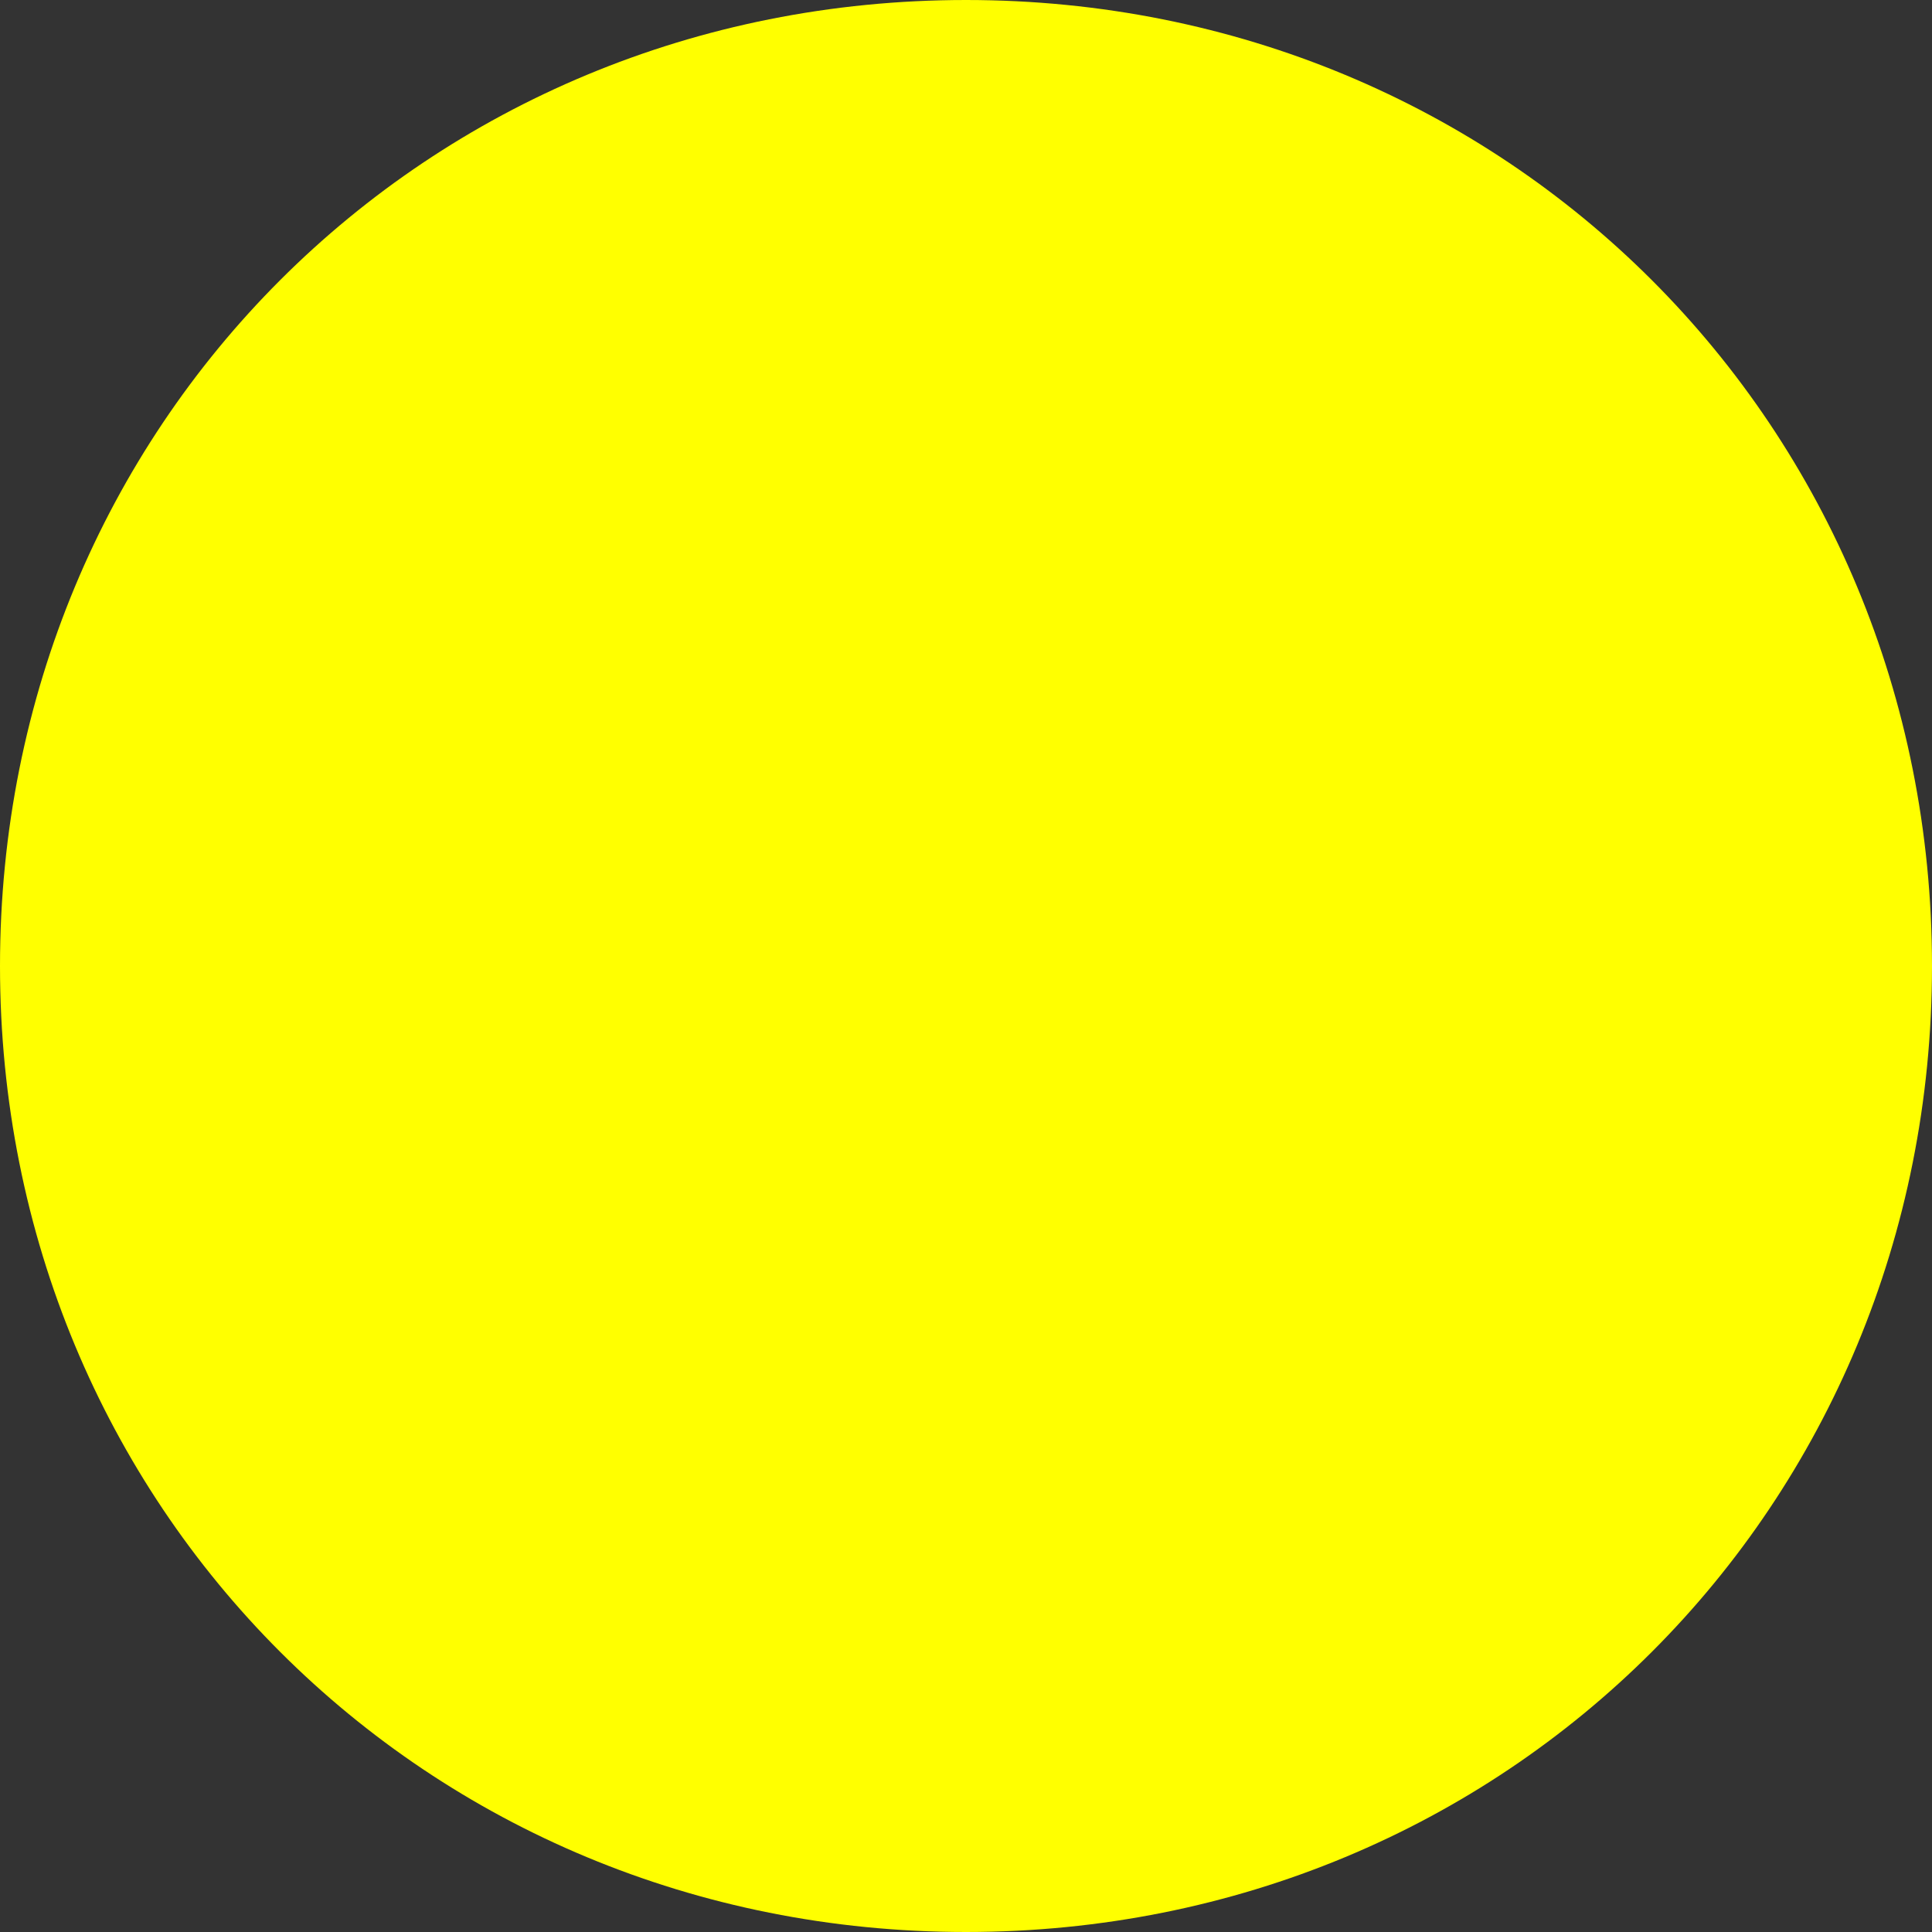 ﻿<?xml version="1.0" encoding="utf-8"?>
<svg version="1.1" xmlns:xlink="http://www.w3.org/1999/xlink" width="8px" height="8px" xmlns="http://www.w3.org/2000/svg">
  <rect width="100%" height="100%" fill="#333333" stroke="none"/>
  <g transform="matrix(1 0 0 1 -159 -244 )">
    <path d="M 163 244  C 165.24 244  167 245.76  167 248  C 167 250.24  165.24 252  163 252  C 160.76 252  159 250.24  159 248  C 159 245.76  160.76 244  163 244  Z " fill-rule="nonzero" fill="#ffff00" stroke="none" />
  </g>
</svg>